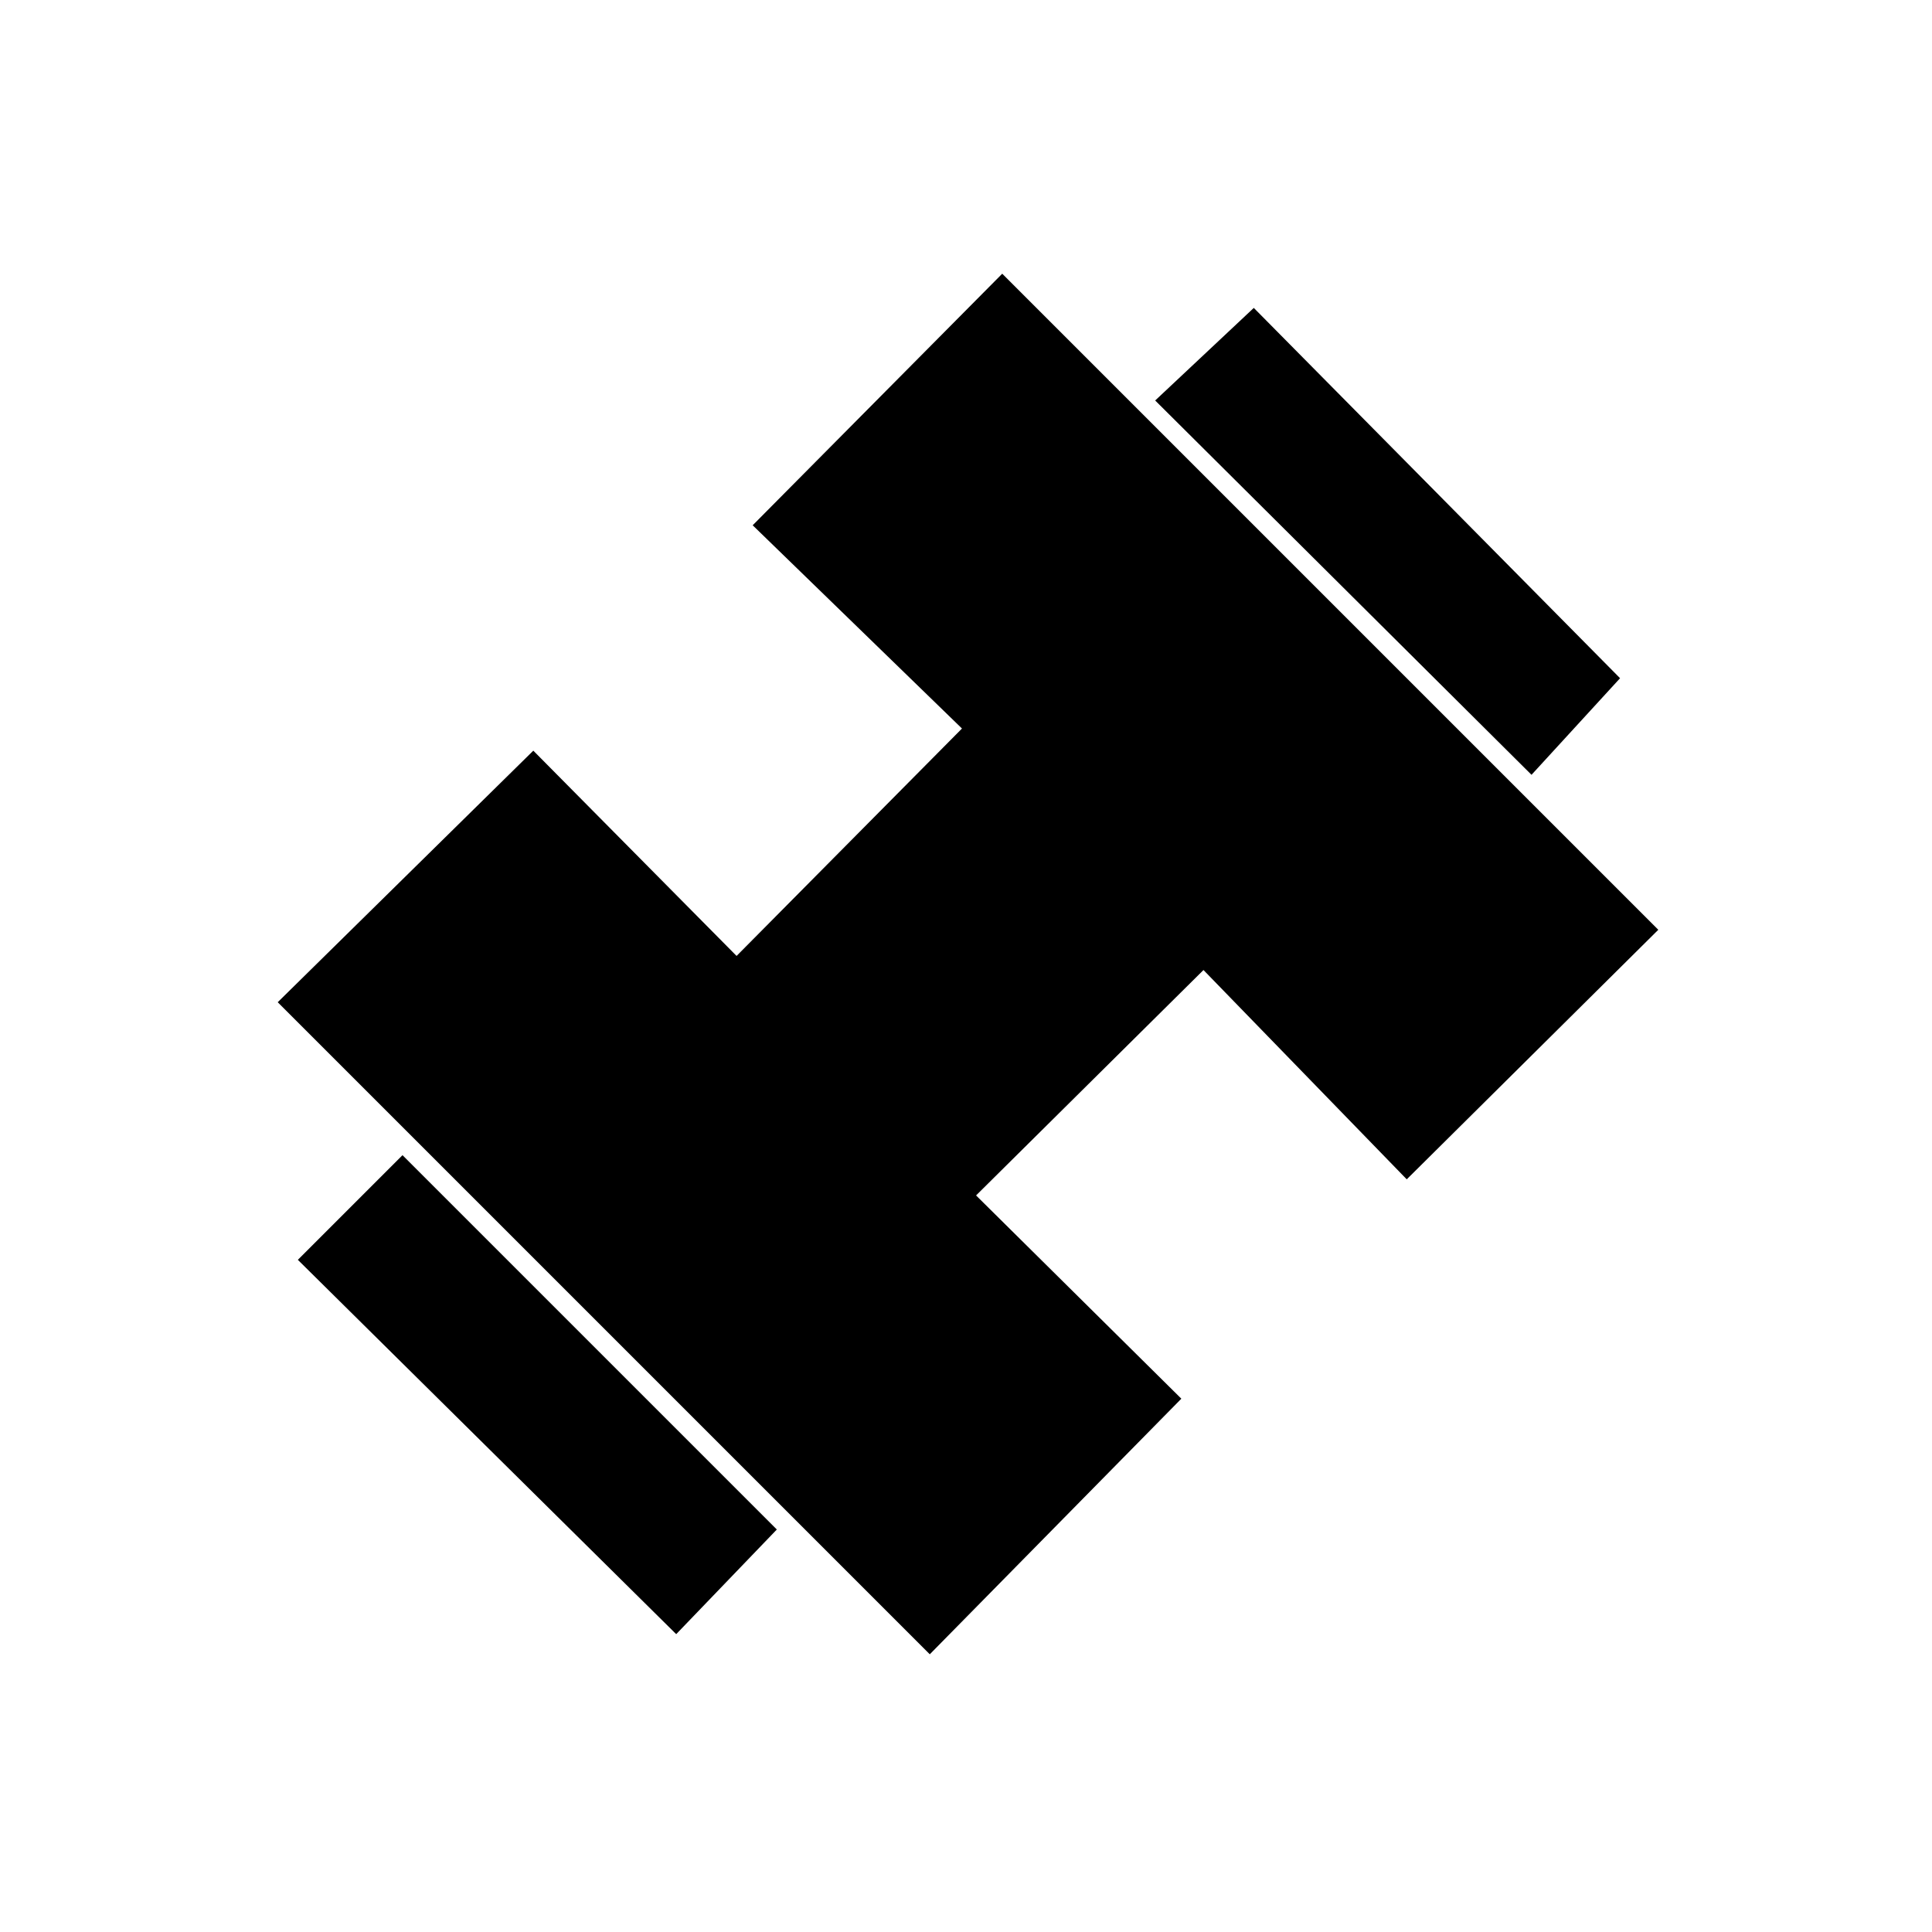 <svg xmlns="http://www.w3.org/2000/svg" height="48" viewBox="0 96 960 960" width="48"><path d="M761 481 574 295l49-46 182 184-44 48ZM336 908 148 722l52-52 186 186-50 52Zm126 10L138 594l127-125 101 102 112-113-104-101 124-125 326 326-125 124-101-104-113 112 102 101-125 127Z"/></svg>